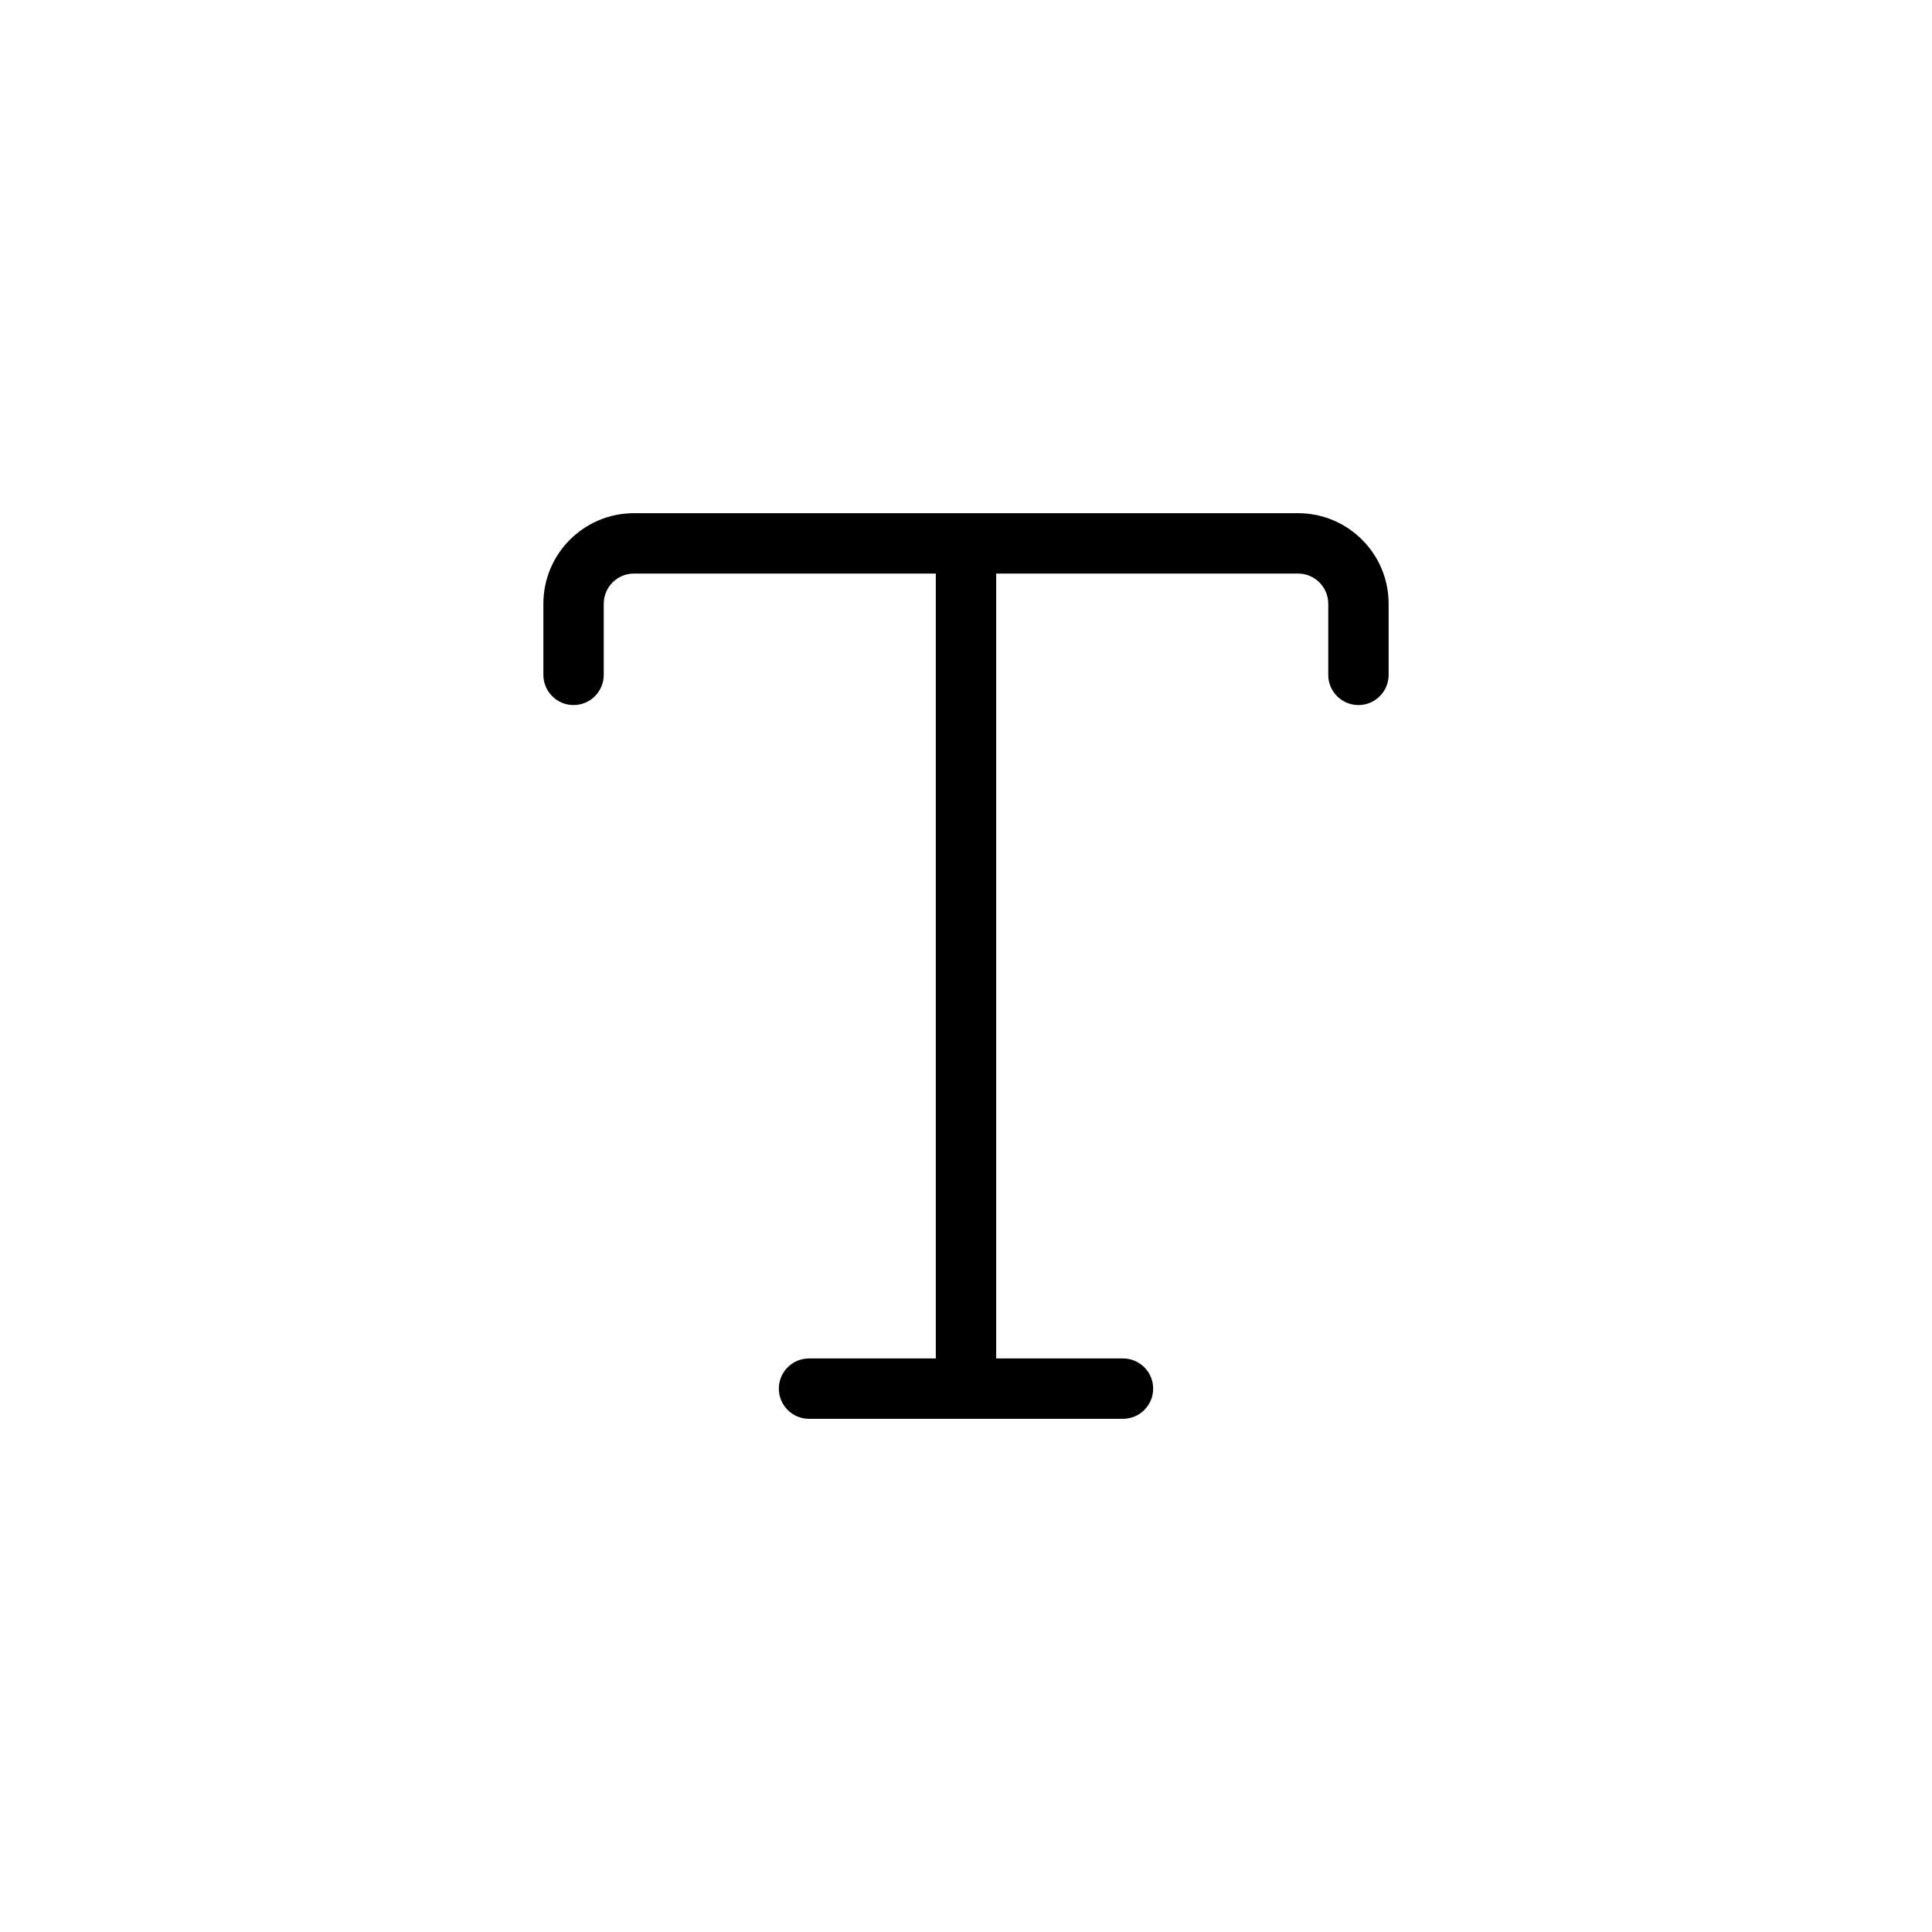 <svg viewBox="0 0 32 32" fill="none" xmlns="http://www.w3.org/2000/svg">
  <path fill-rule="evenodd" clip-rule="evenodd" d="M10.5 9.5c-.276 0-.5.224-.5.5v1.178c0 .276-.224.5-.5.5s-.5-.224-.5-.5V10c0-.828.672-1.5 1.5-1.5h11c.828 0 1.5.672 1.5 1.5v1.178c0 .276-.224.5-.5.5s-.5-.224-.5-.5V10c0-.276-.224-.5-.5-.5h-5v13h2.1c.276 0 .5.224.5.5s-.224.5-.5.5h-5.2c-.276 0-.5-.224-.5-.5s.224-.5.5-.5h2.1v-13h-5z" fill="currentColor"/>
</svg>
